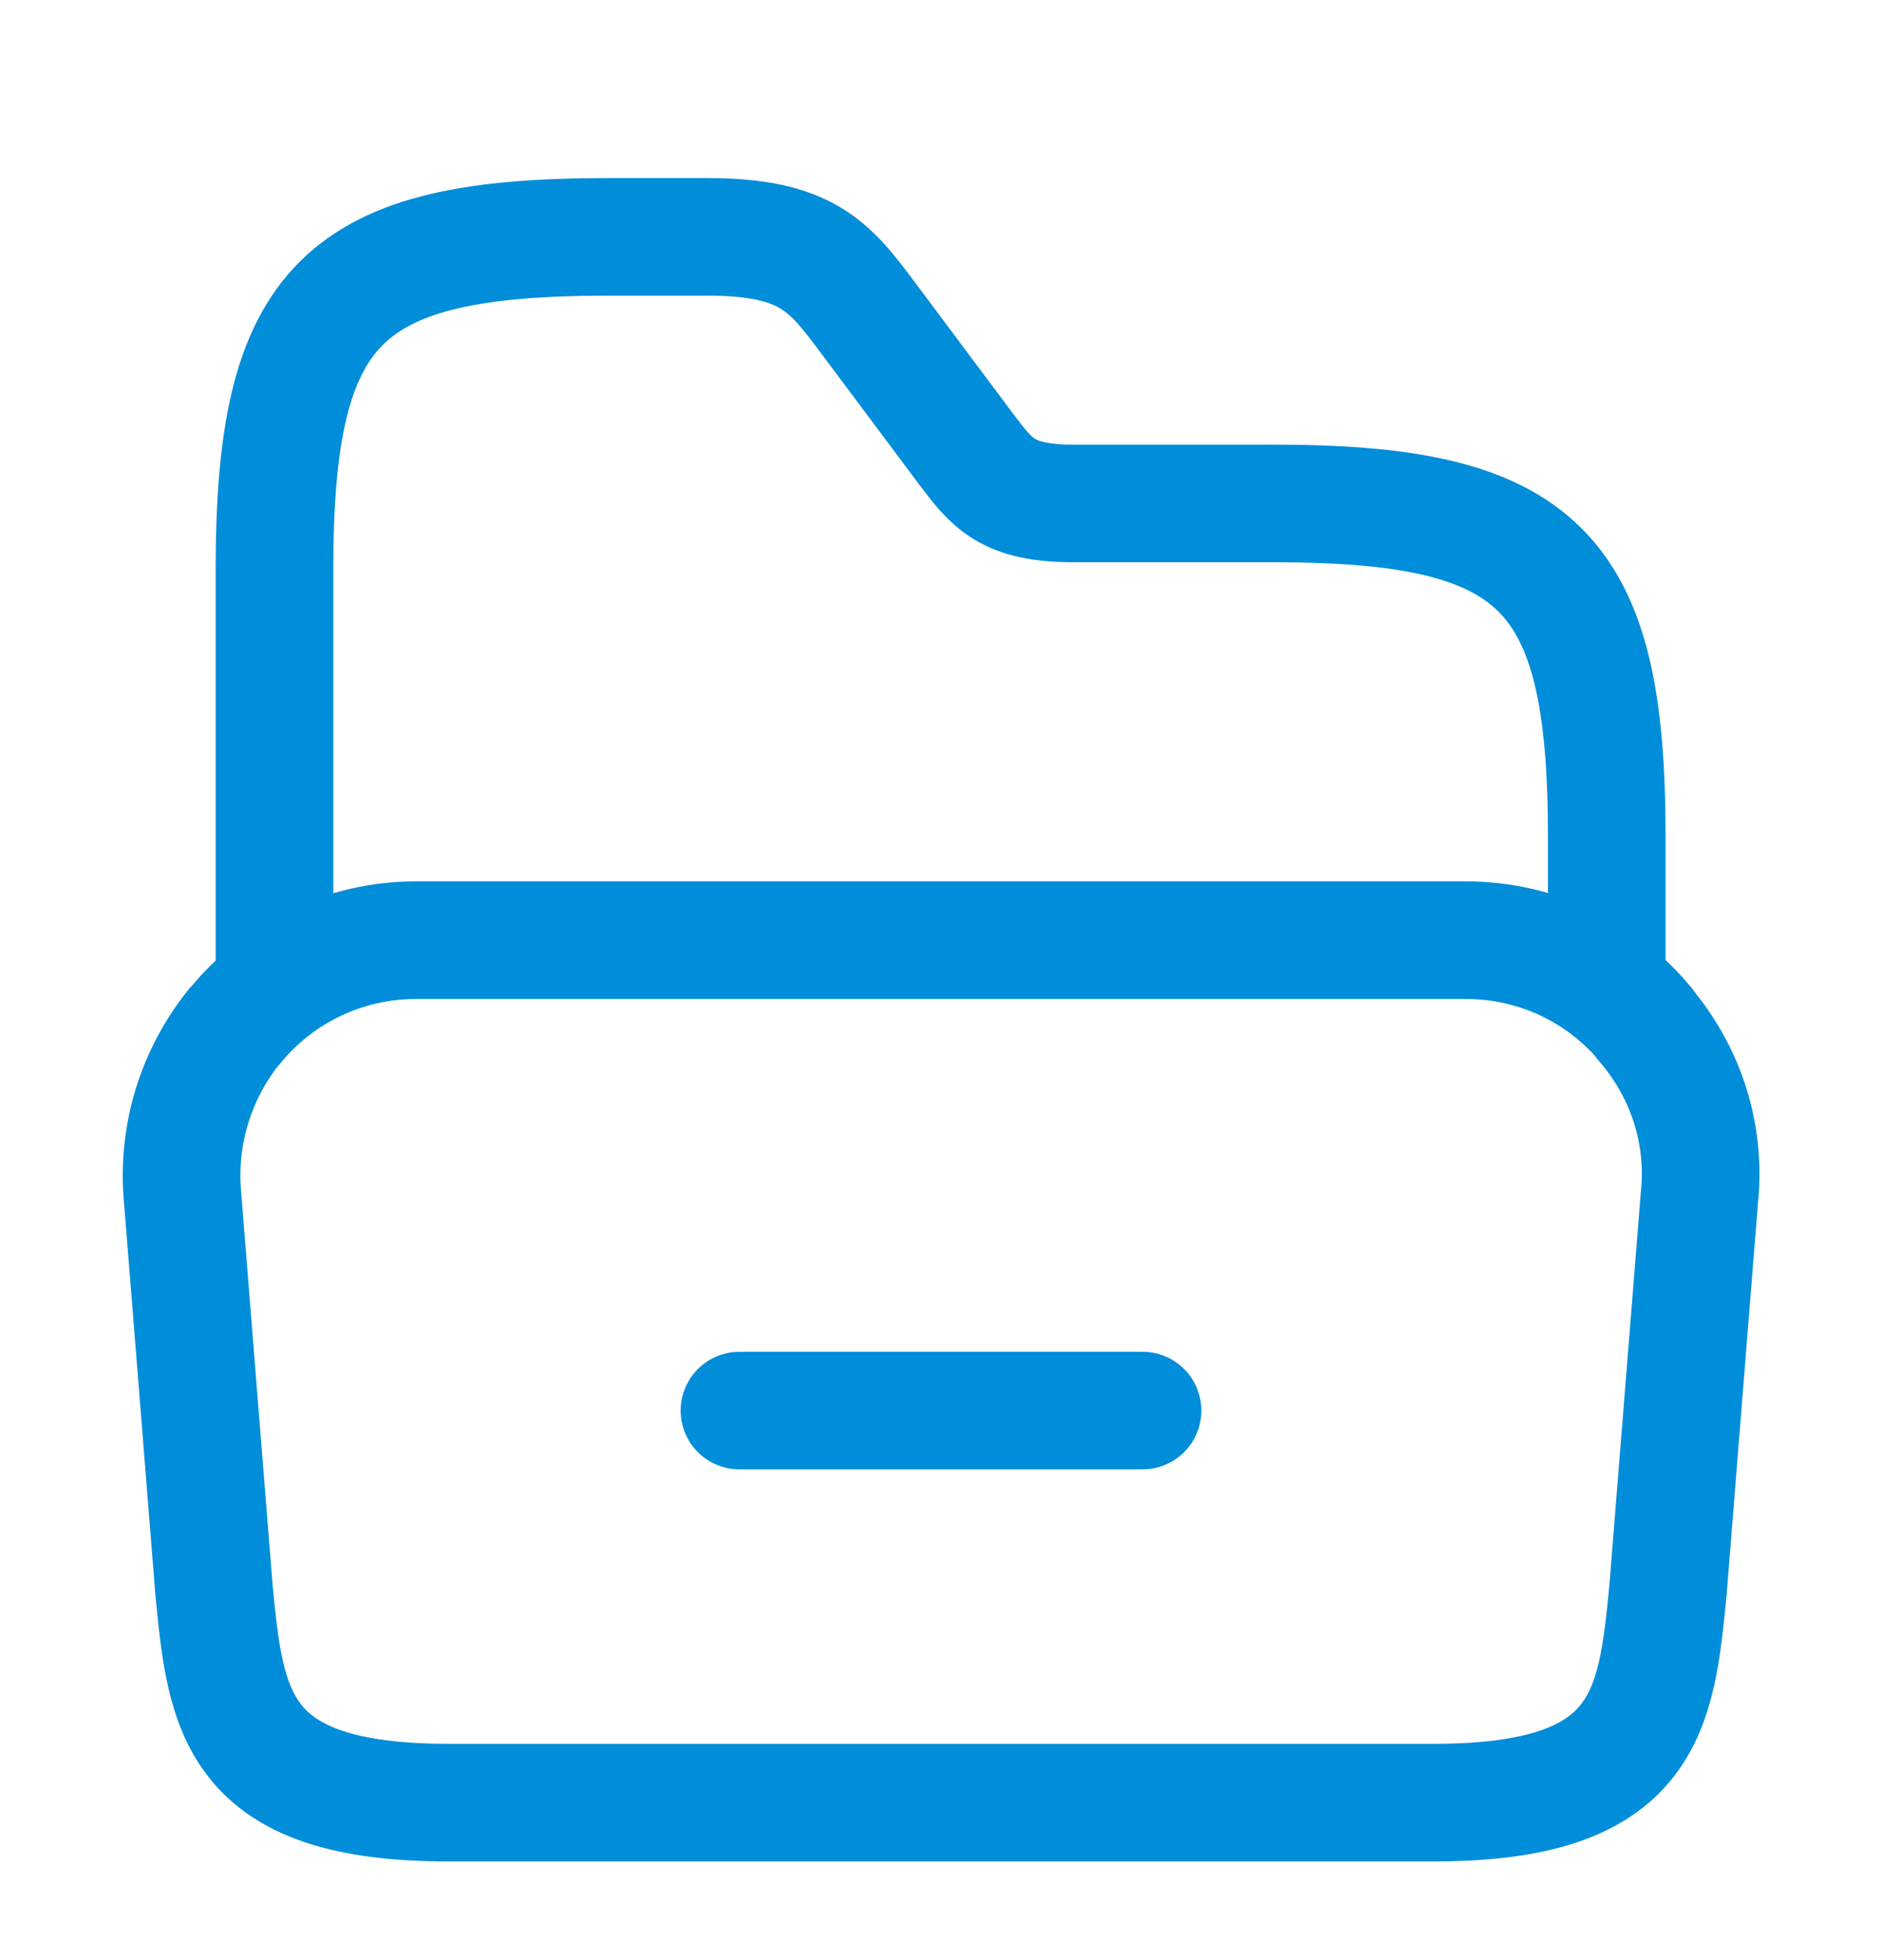 <svg width="24" height="25" viewBox="0 0 24 25" fill="none" xmlns="http://www.w3.org/2000/svg">
<path d="M21.67 15.291L21.27 20.291C21.12 21.821 21 22.991 18.29 22.991H5.71C3 22.991 2.88 21.821 2.73 20.291L2.33 15.291C2.25 14.461 2.51 13.691 2.98 13.101C2.99 13.091 2.99 13.091 3 13.081C3.55 12.411 4.38 11.991 5.31 11.991H18.69C19.62 11.991 20.44 12.411 20.98 13.061C20.99 13.071 21 13.081 21 13.091C21.49 13.681 21.76 14.451 21.67 15.291Z" stroke="#008DD9" stroke-width="1.5" stroke-miterlimit="10"/>
<path d="M3.5 12.421V7.271C3.5 3.871 4.35 3.021 7.75 3.021H9.02C10.29 3.021 10.58 3.401 11.06 4.041L12.33 5.741C12.65 6.161 12.84 6.421 13.69 6.421H16.24C19.64 6.421 20.49 7.271 20.49 10.671V12.461" stroke="#008DD9" stroke-width="1.5" stroke-miterlimit="10" stroke-linecap="round" stroke-linejoin="round"/>
<path d="M9.43 17.991H14.57" stroke="#008DD9" stroke-width="1.5" stroke-miterlimit="10" stroke-linecap="round" stroke-linejoin="round"/>
</svg>
